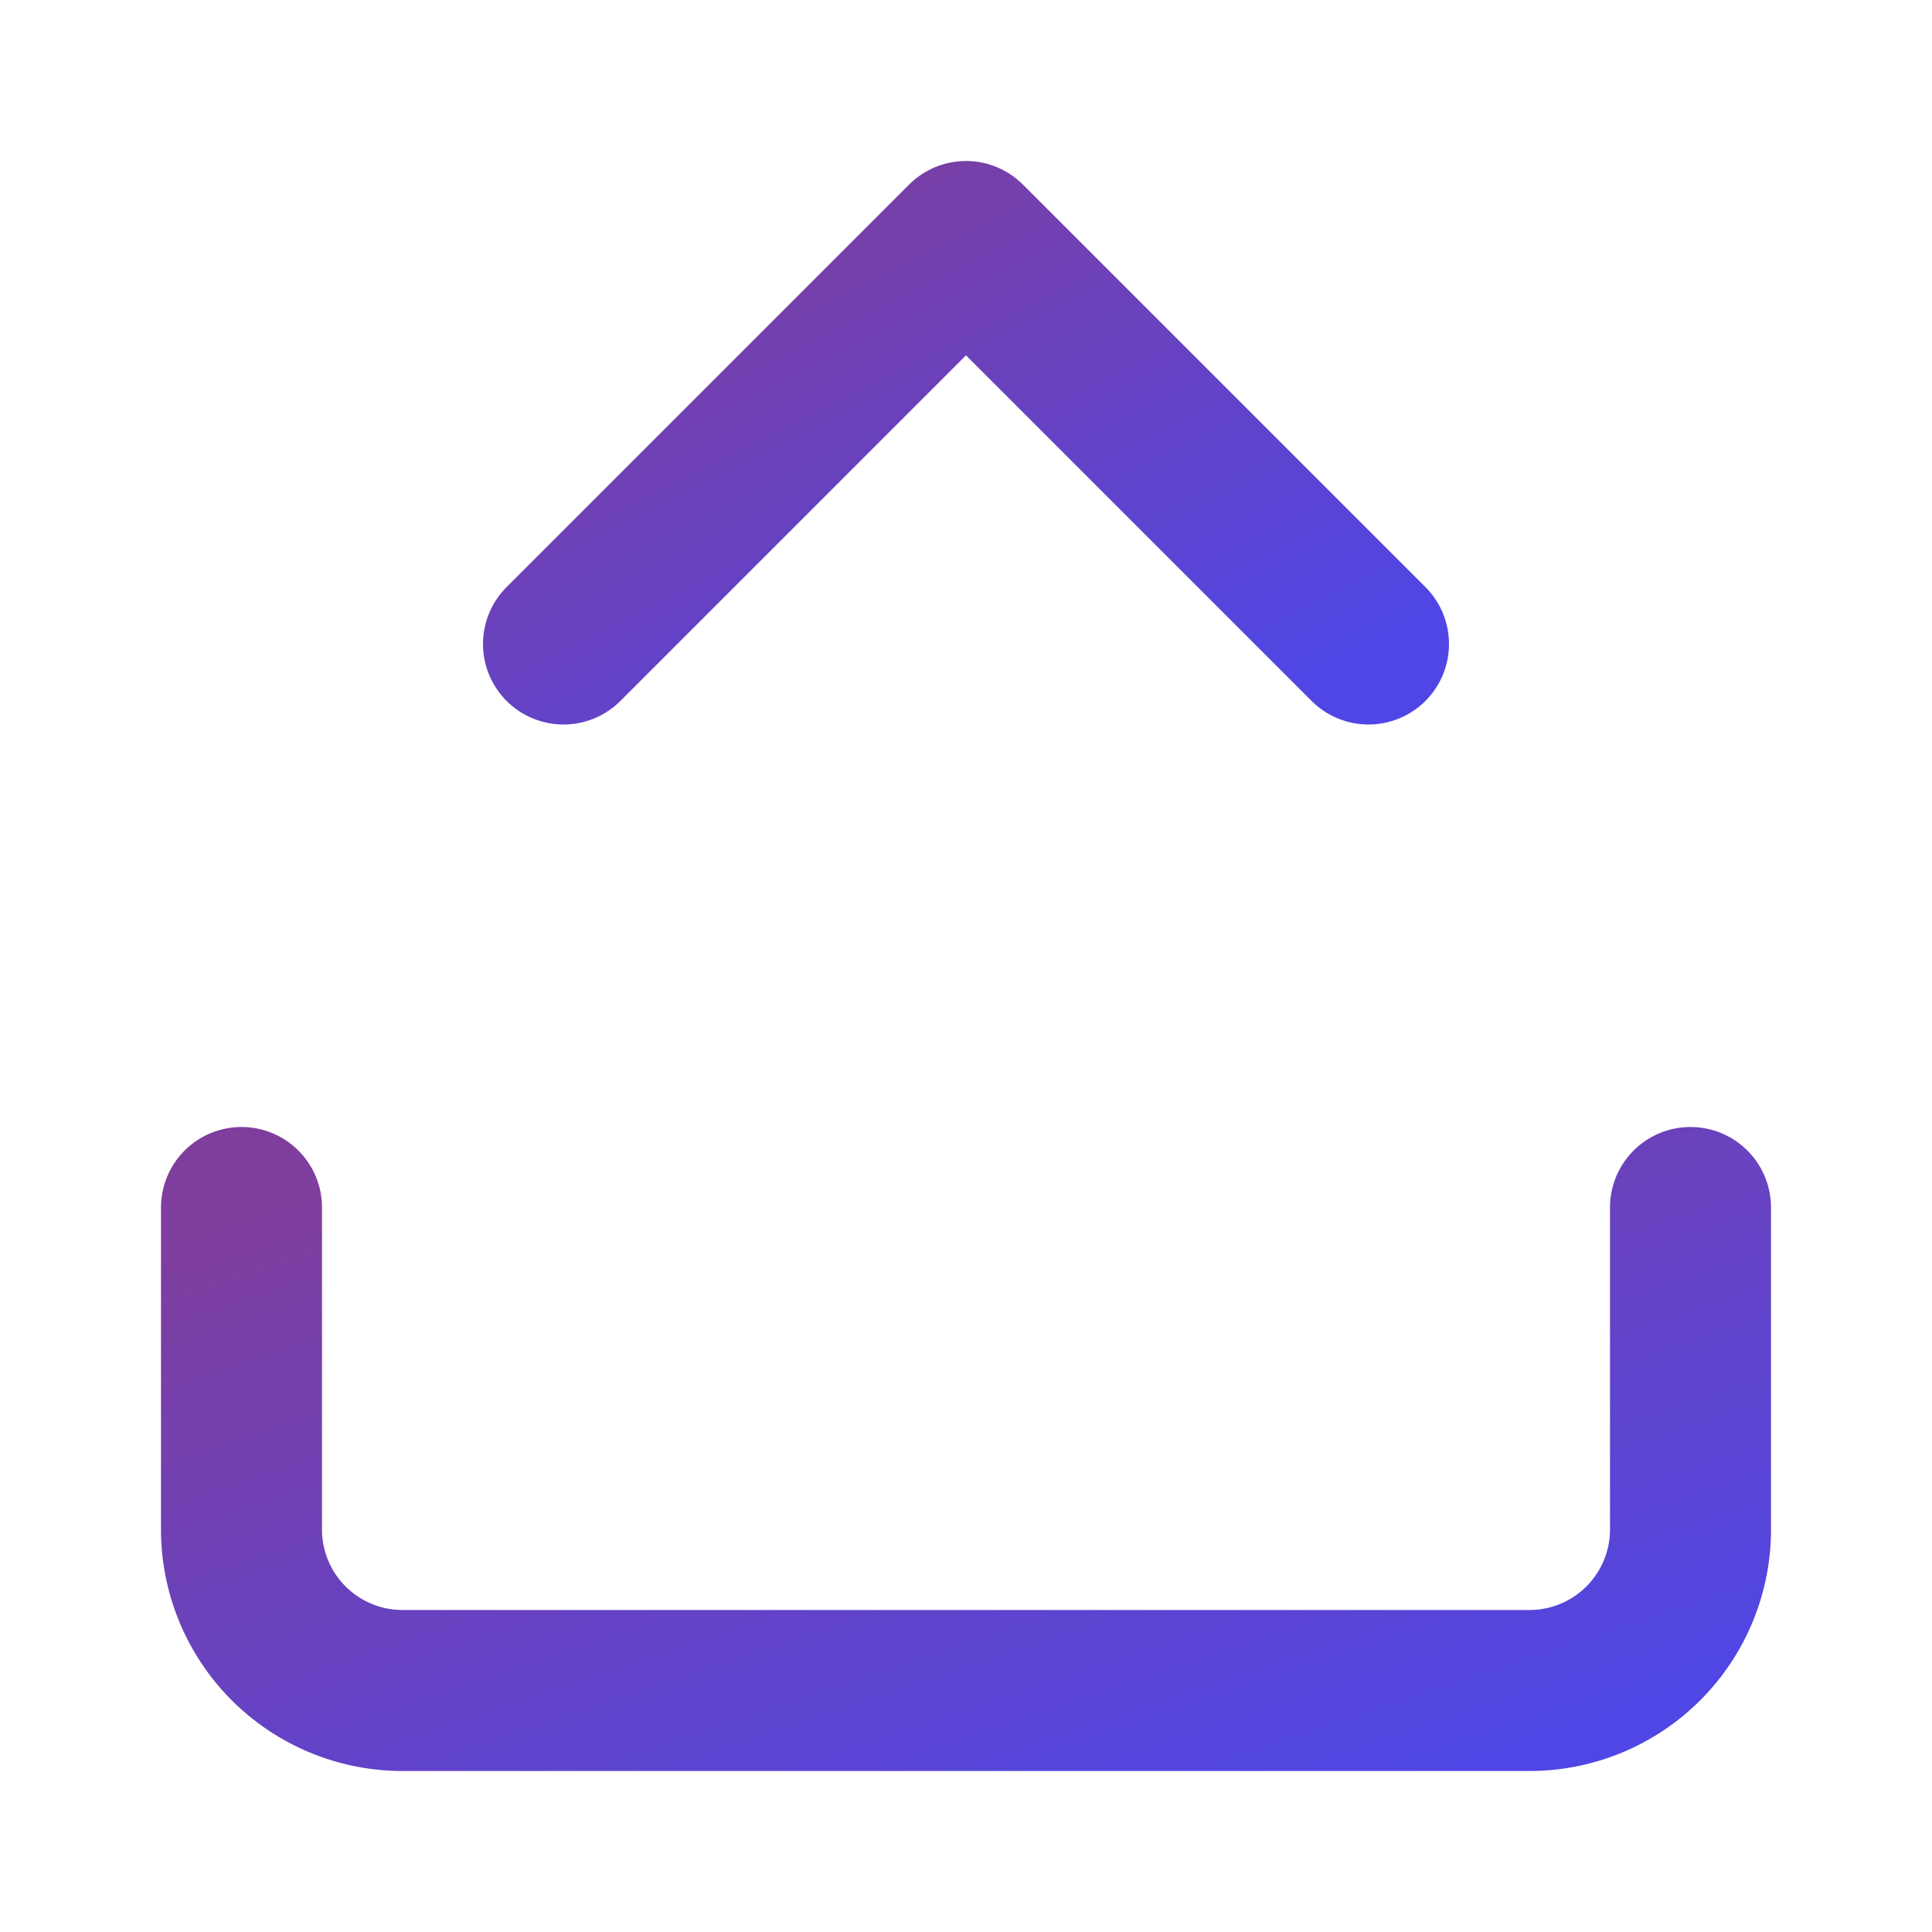<svg xmlns="http://www.w3.org/2000/svg" width="24" height="24" viewBox="0 0 24 24" fill="none" stroke="#ffffff" stroke-width="2" stroke-linecap="round" stroke-linejoin="round">

  <defs>
    <linearGradient id="gradient" x1="0%" y1="0%" x2="100%" y2="100%">
      <stop offset="0%" stop-color="#7F3E9D" />
      <stop offset="100%" stop-color="#4F46E5" />
    </linearGradient>
  </defs>
<path stroke='url(#gradient)' d="M21 15v4a2 2 0 0 1-2 2H5a2 2 0 0 1-2-2v-4"/>
<polyline stroke='url(#gradient)' points="17 8 12 3 7 8"/><line stroke='url(#gradient)' x1="12" x2="12" y1="3" y2="15"/>

</svg>